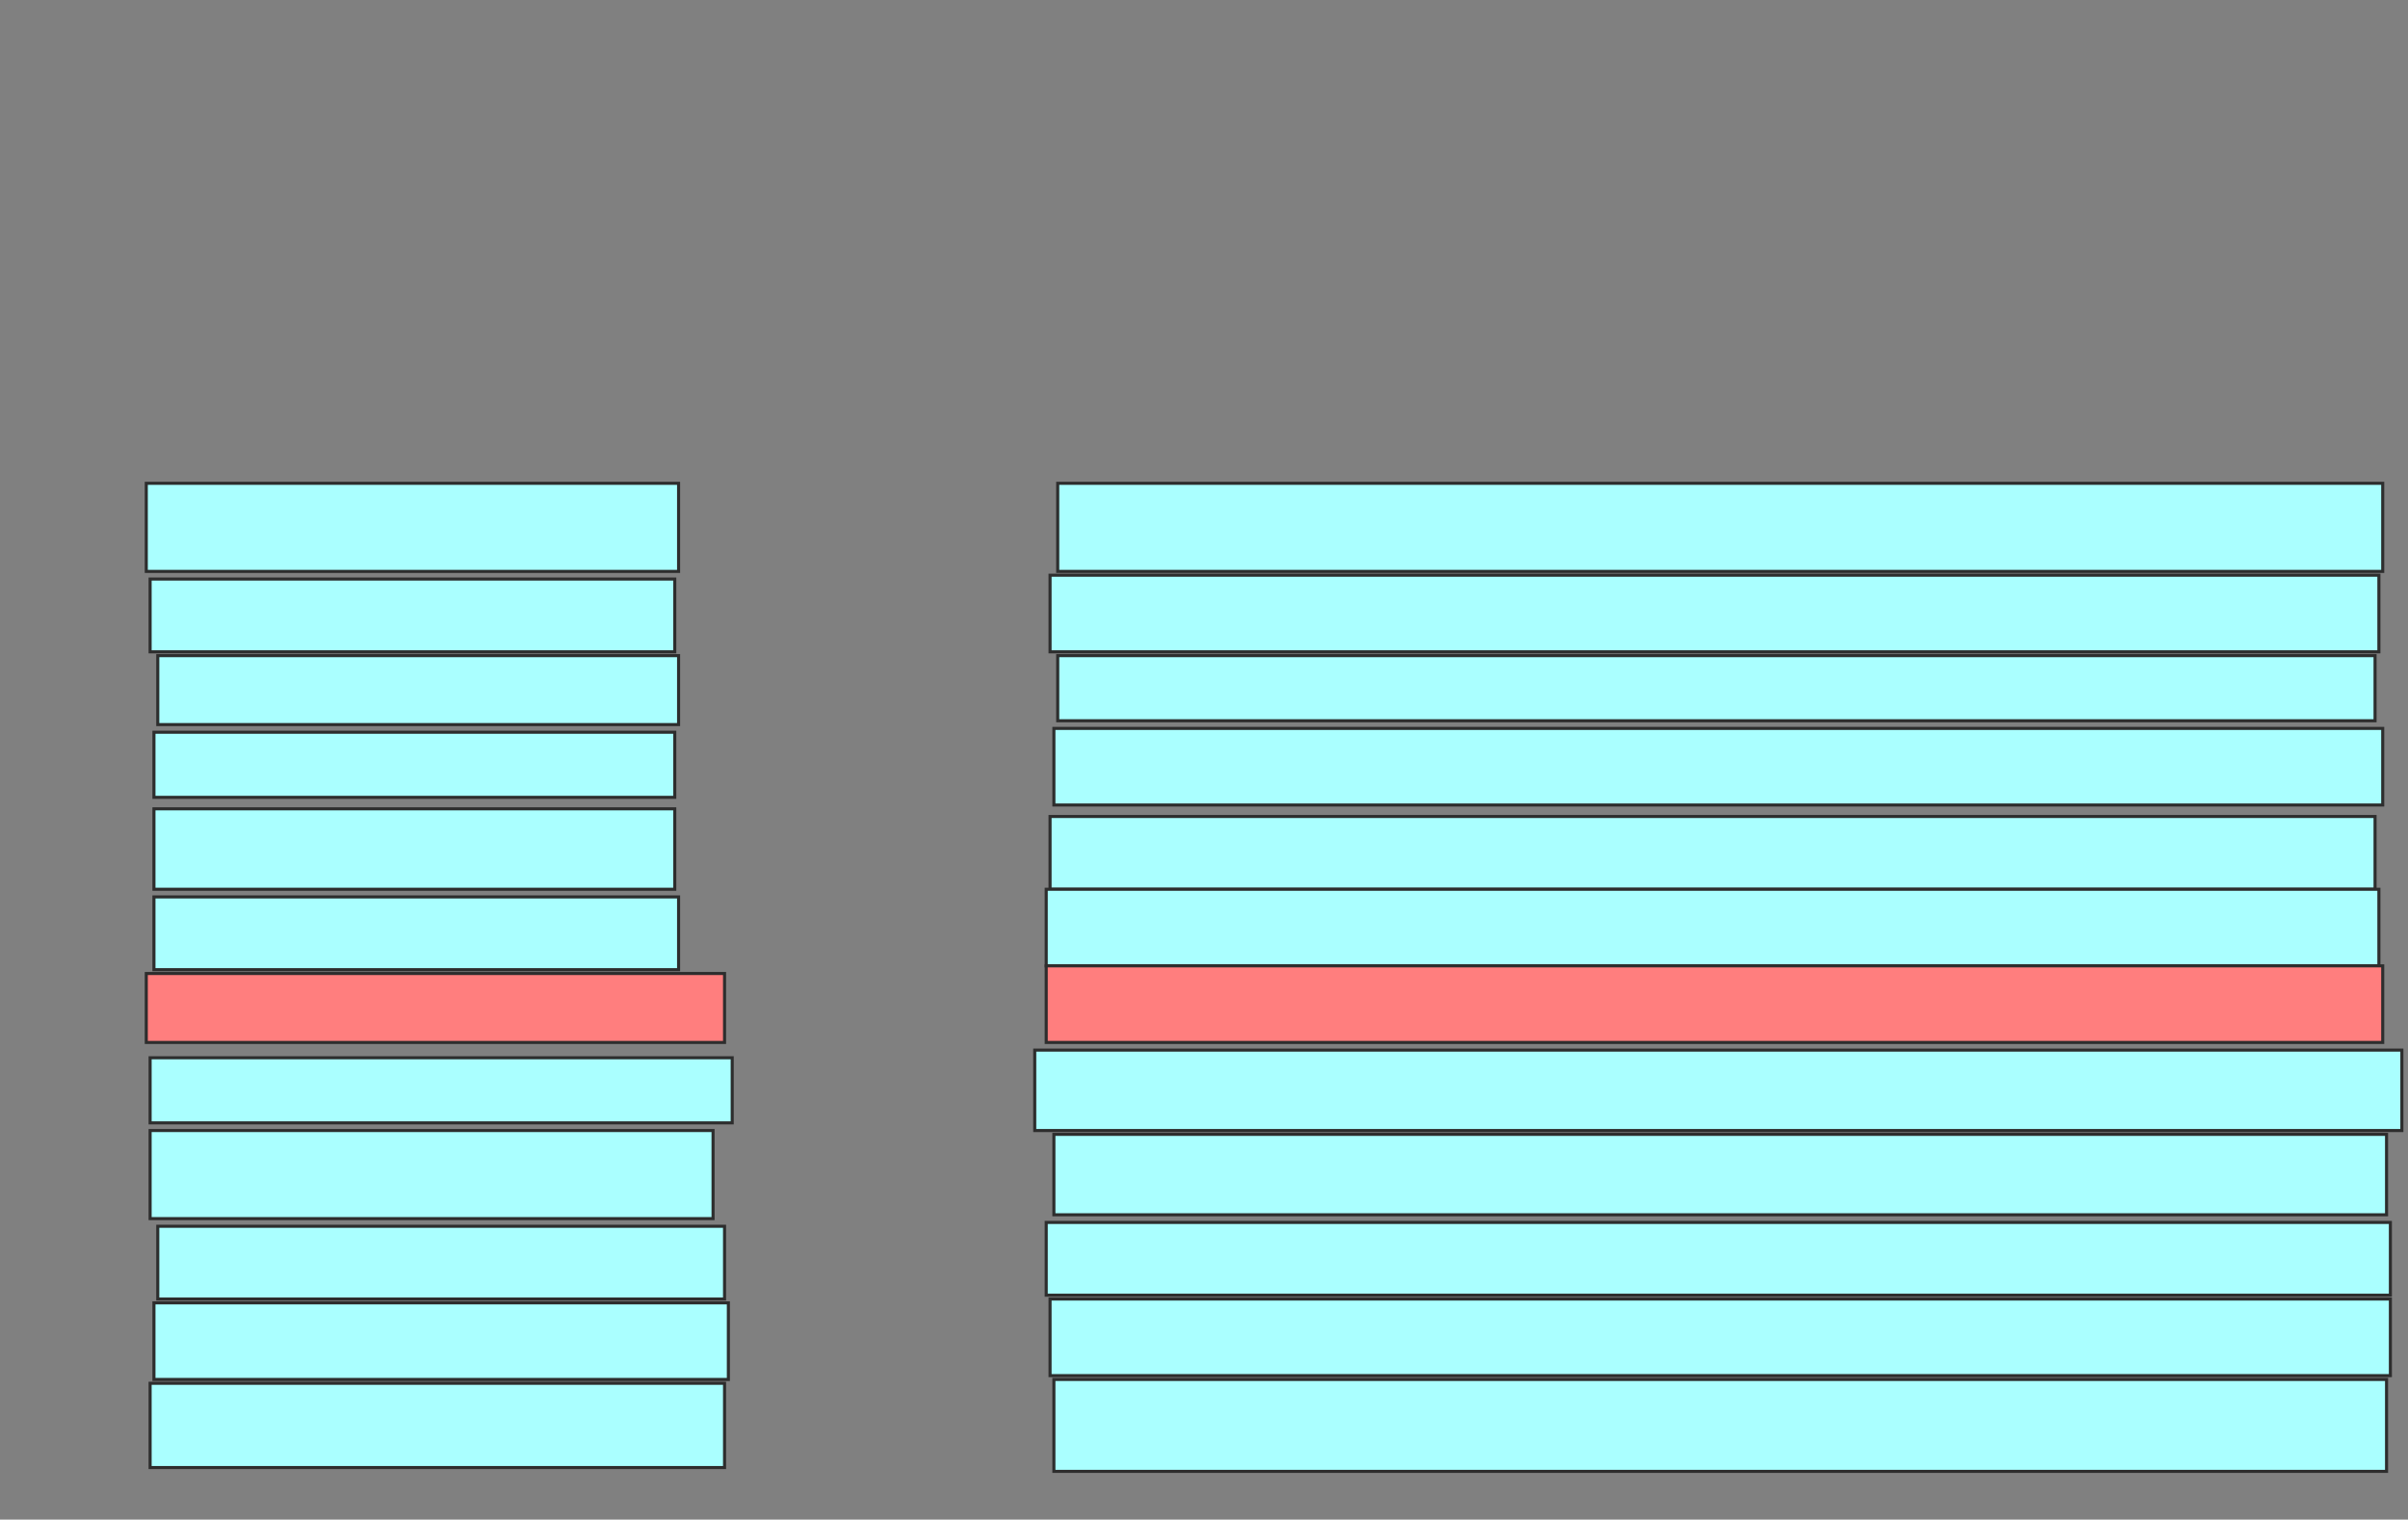 <svg xmlns="http://www.w3.org/2000/svg" width="786" height="496">
 <rect width="100%" height="100%" fill="#808080" stroke="none"/>
 <!-- Created with Image Occlusion Enhanced -->
 <g>
  <title>Labels</title>
 </g>
 <g>
  <title>Masks</title>
  <g id="4461f74107c9435e929ad43206f0dd16-ao-1">
   <rect height="28.75" width="173.75" y="157.75" x="47.75" stroke="#2D2D2D" fill="#aaffff"/>
   <rect height="28.75" width="432.5" y="157.75" x="345.25" stroke="#2D2D2D" fill="#aaffff"/>
  </g>
  <g id="4461f74107c9435e929ad43206f0dd16-ao-2">
   <rect height="23.75" width="171.25" y="189" x="49" stroke="#2D2D2D" fill="#aaffff"/>
   <rect height="25" width="433.75" y="187.75" x="342.75" stroke="#2D2D2D" fill="#aaffff"/>
  </g>
  <g id="4461f74107c9435e929ad43206f0dd16-ao-3">
   <rect height="22.5" width="170" y="214" x="51.5" stroke="#2D2D2D" fill="#aaffff"/>
   <rect height="21.25" width="430" y="214" x="345.25" stroke="#2D2D2D" fill="#aaffff"/>
  </g>
  <g id="4461f74107c9435e929ad43206f0dd16-ao-4">
   <rect height="21.25" width="170" y="239" x="50.25" stroke="#2D2D2D" fill="#aaffff"/>
   <rect height="25" width="433.75" y="237.75" x="344" stroke="#2D2D2D" fill="#aaffff"/>
  </g>
  <g id="4461f74107c9435e929ad43206f0dd16-ao-5">
   <rect height="26.25" width="170" y="264" x="50.25" stroke="#2D2D2D" fill="#aaffff"/>
   <rect height="23.75" width="432.5" y="266.5" x="342.75" stroke="#2D2D2D" fill="#aaffff"/>
  </g>
  <g id="4461f74107c9435e929ad43206f0dd16-ao-6">
   <rect height="23.75" width="171.25" y="292.75" x="50.25" stroke="#2D2D2D" fill="#aaffff"/>
   <rect height="25" width="435" y="290.25" x="341.5" stroke="#2D2D2D" fill="#aaffff"/>
  </g>
  <g id="4461f74107c9435e929ad43206f0dd16-ao-7" class="qshape">
   <rect height="22.5" width="188.75" y="317.75" x="47.75" stroke="#2D2D2D" fill="#FF7E7E" class="qshape"/>
   <rect height="25" width="436.25" y="315.25" x="341.5" stroke="#2D2D2D" fill="#FF7E7E" class="qshape"/>
  </g>
  <g id="4461f74107c9435e929ad43206f0dd16-ao-8">
   <rect height="21.25" width="190" y="345.25" x="49" stroke="#2D2D2D" fill="#aaffff"/>
   <rect height="26.25" width="446.25" y="342.75" x="337.75" stroke="#2D2D2D" fill="#aaffff"/>
  </g>
  <g id="4461f74107c9435e929ad43206f0dd16-ao-9">
   <rect height="28.75" width="183.75" y="369" x="49" stroke="#2D2D2D" fill="#aaffff"/>
   <rect height="26.25" width="435" y="370.25" x="344" stroke="#2D2D2D" fill="#aaffff"/>
  </g>
  <g id="4461f74107c9435e929ad43206f0dd16-ao-10">
   <rect height="23.75" width="185" y="400.25" x="51.5" stroke="#2D2D2D" fill="#aaffff"/>
   <rect height="23.75" width="438.75" y="399" x="341.5" stroke="#2D2D2D" fill="#aaffff"/>
  </g>
  <g id="4461f74107c9435e929ad43206f0dd16-ao-11">
   <rect height="25" width="187.5" y="425.25" x="50.25" stroke="#2D2D2D" fill="#aaffff"/>
   <rect height="25" width="437.5" y="424" x="342.75" stroke="#2D2D2D" fill="#aaffff"/>
  </g>
  <g id="4461f74107c9435e929ad43206f0dd16-ao-12">
   <rect height="27.5" width="187.5" y="451.5" x="49" stroke="#2D2D2D" fill="#aaffff"/>
   <rect height="30" width="435" y="450.25" x="344" stroke="#2D2D2D" fill="#aaffff"/>
  </g>
 </g>
</svg>